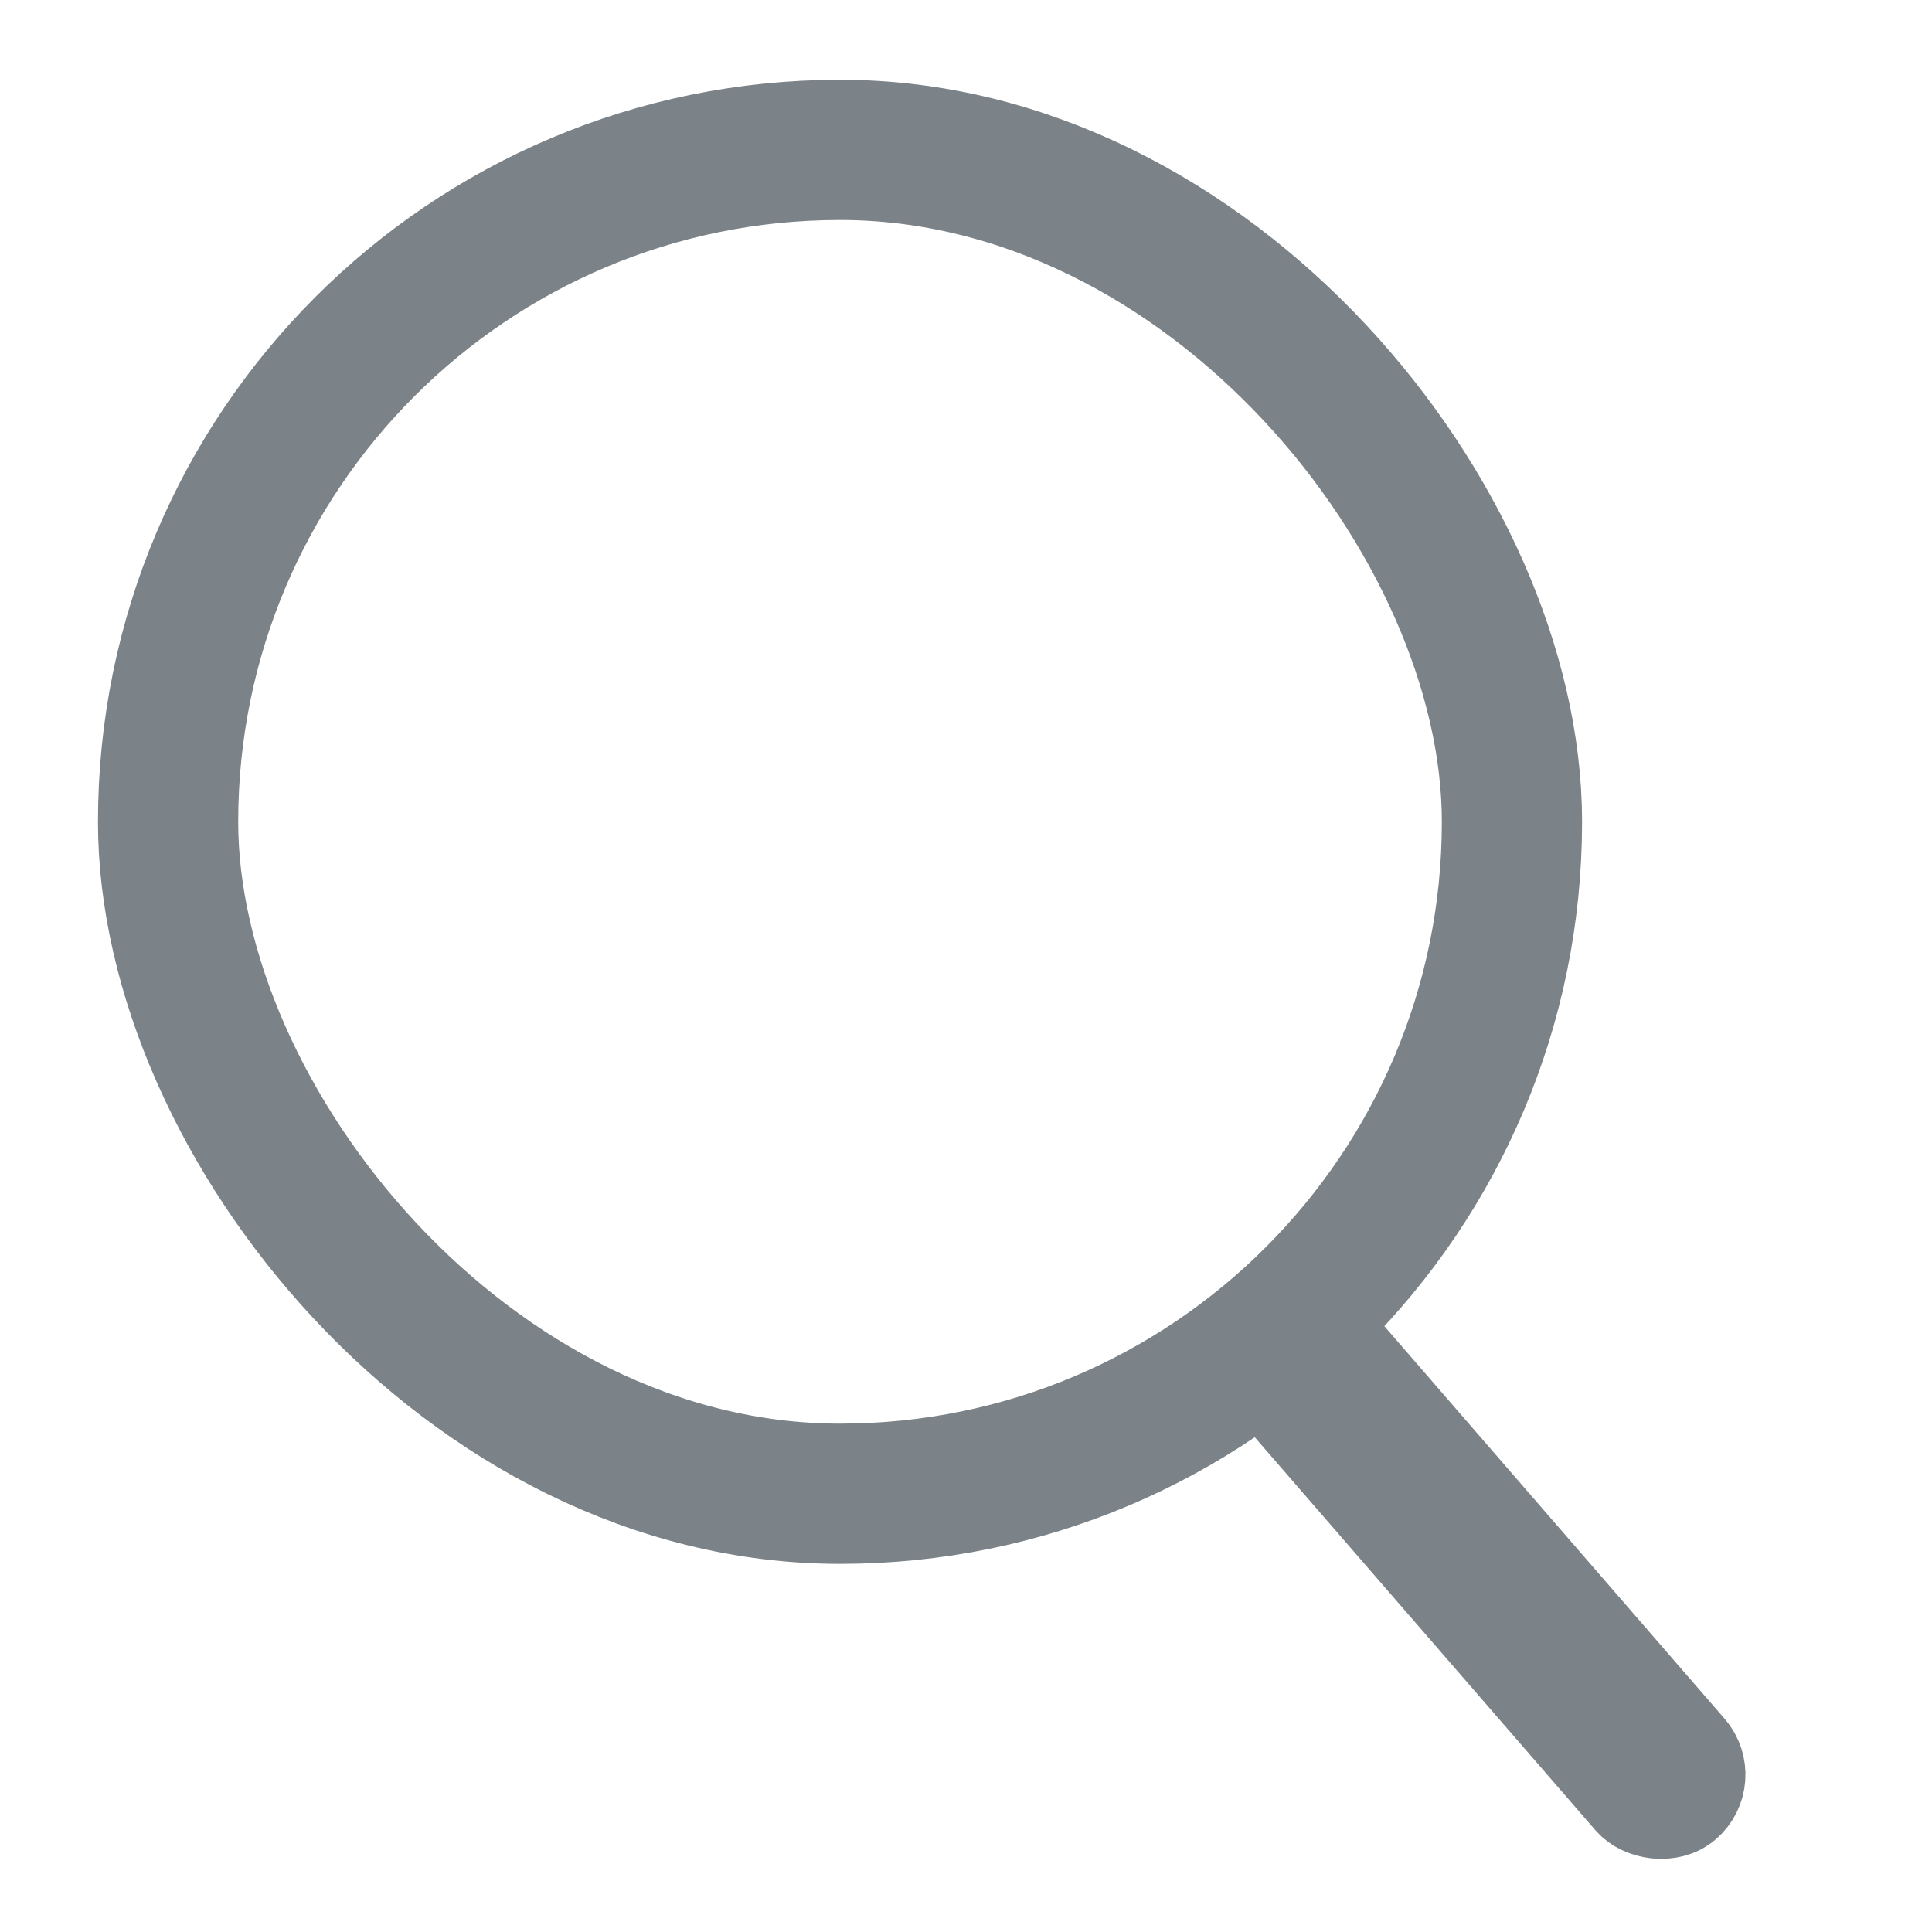 <svg width="12" height="12" viewBox="0 0 12 12" fill="none" xmlns="http://www.w3.org/2000/svg">
<rect x="1.044" y="0.931" width="8.347" height="8.347" rx="4.173" stroke="#7B8388" stroke-width="0.871"/>
<rect x="7.71" y="8.426" width="0.53" height="3.931" rx="0.265" transform="rotate(-40.919 7.71 8.426)" stroke="#7B8388" stroke-width="0.53"/>
</svg>
